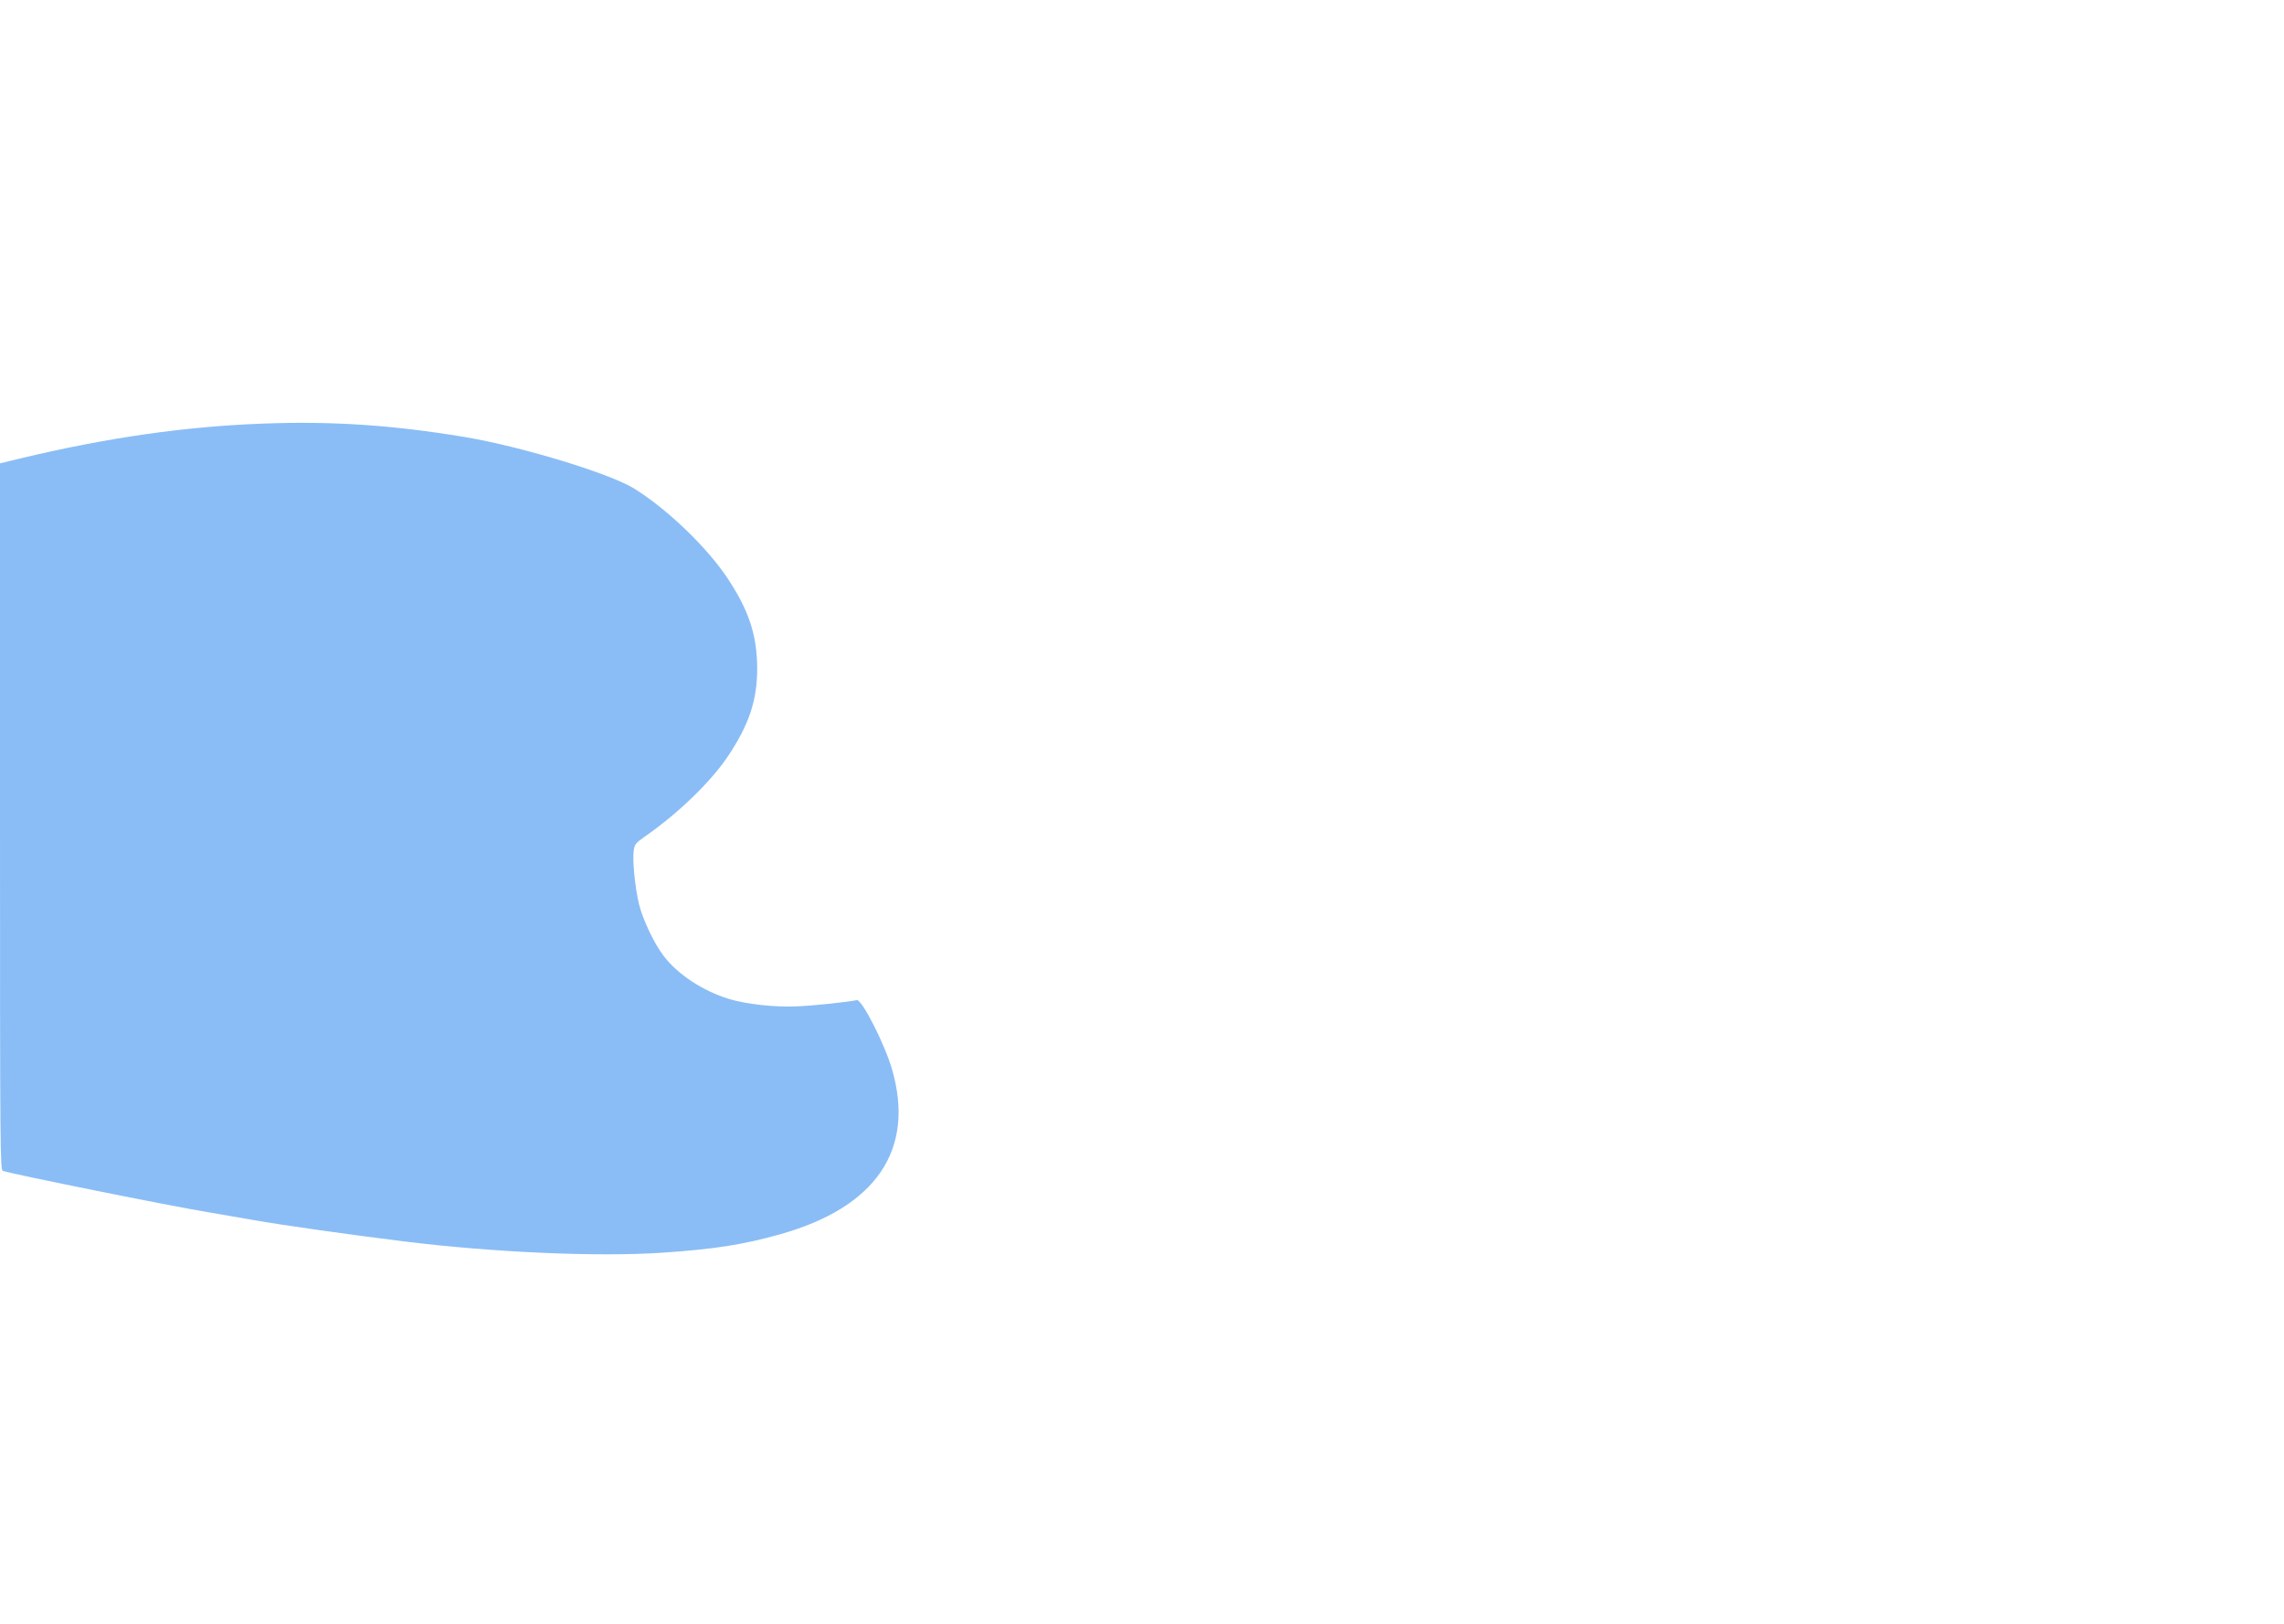 <?xml version="1.0" standalone="no"?>
<!DOCTYPE svg PUBLIC "-//W3C//DTD SVG 20010904//EN"
 "http://www.w3.org/TR/2001/REC-SVG-20010904/DTD/svg10.dtd">
<svg version="1.0" xmlns="http://www.w3.org/2000/svg"
 width="1440pt" height="1024pt" viewBox="0 0 1440 1024"
 preserveAspectRatio="xMidYMid meet">

<g transform="translate(0,1024) scale(0.1,-0.1)"
fill="#8abdf6" stroke="none">
<path d="M1665 7569 c-495 -18 -986 -88 -1537 -220 l-128 -31 0 -2228 c0
-2114 1 -2229 18 -2234 83 -25 1049 -220 1297 -261 83 -14 213 -37 290 -50
168 -30 612 -93 946 -134 558 -69 1214 -98 1621 -71 330 22 515 51 745 116
607 170 854 534 707 1041 -47 161 -190 442 -222 436 -57 -12 -272 -35 -372
-39 -143 -7 -325 13 -436 47 -164 51 -321 154 -410 271 -57 74 -129 223 -154
322 -25 98 -43 277 -35 338 6 45 11 50 73 94 211 147 418 348 525 510 131 198
181 349 181 549 -1 208 -51 363 -186 567 -130 196 -378 435 -588 566 -153 96
-715 267 -1075 327 -449 74 -827 100 -1260 84z"/>
</g>
</svg>
